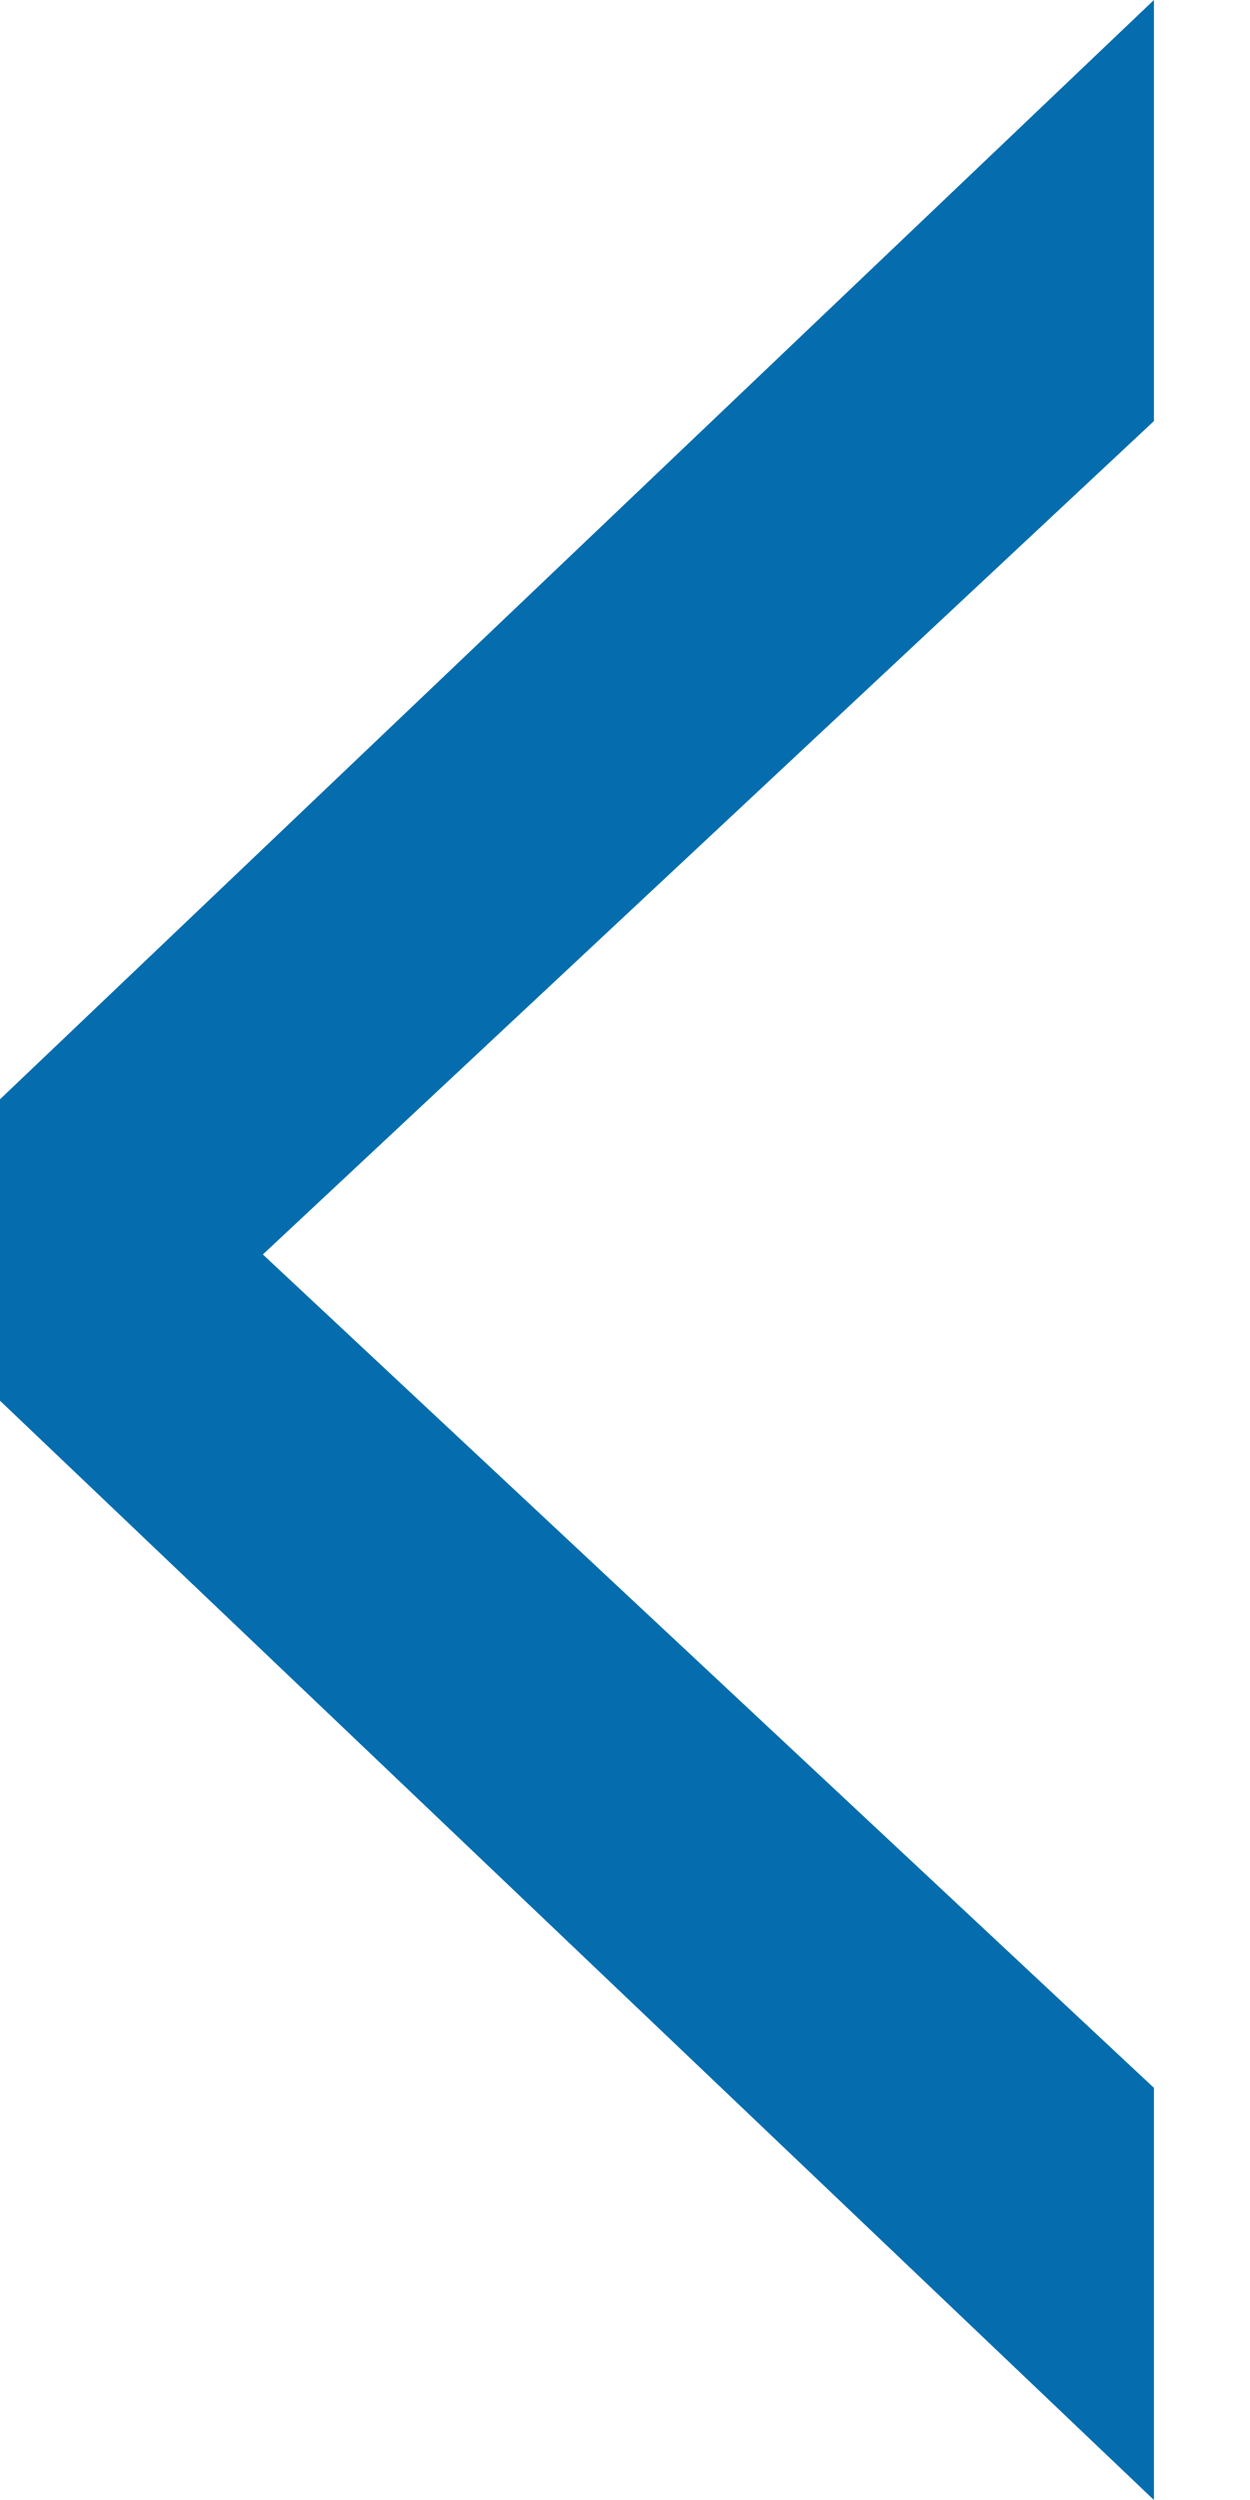 <?xml version="1.0" encoding="UTF-8" standalone="no"?>
<svg width="7px" height="14px" viewBox="0 0 7 14" version="1.1" xmlns="http://www.w3.org/2000/svg" xmlns:xlink="http://www.w3.org/1999/xlink" xmlns:sketch="http://www.bohemiancoding.com/sketch/ns">
    <!-- Generator: Sketch 3.4.2 (15857) - http://www.bohemiancoding.com/sketch -->
    <title>Slice 1</title>
    <desc>Created with Sketch.</desc>
    <defs></defs>
    <g id="Page-1" stroke="none" stroke-width="1" fill="none" fill-rule="evenodd" sketch:type="MSPage">
        <g id="Left-Arrow" sketch:type="MSLayerGroup" fill="#056DAE">
            <path d="M0,14 L0,11.692 L4.99,7.025 L0,2.358 L0,0 L6.462,6.156 L6.462,7.844 L0,14" id="Chevron-Copy-6" sketch:type="MSShapeGroup" transform="translate(3.231, 7) scale(-1, 1) translate(-3.231, -7) "></path>
        </g>
    </g>
</svg>